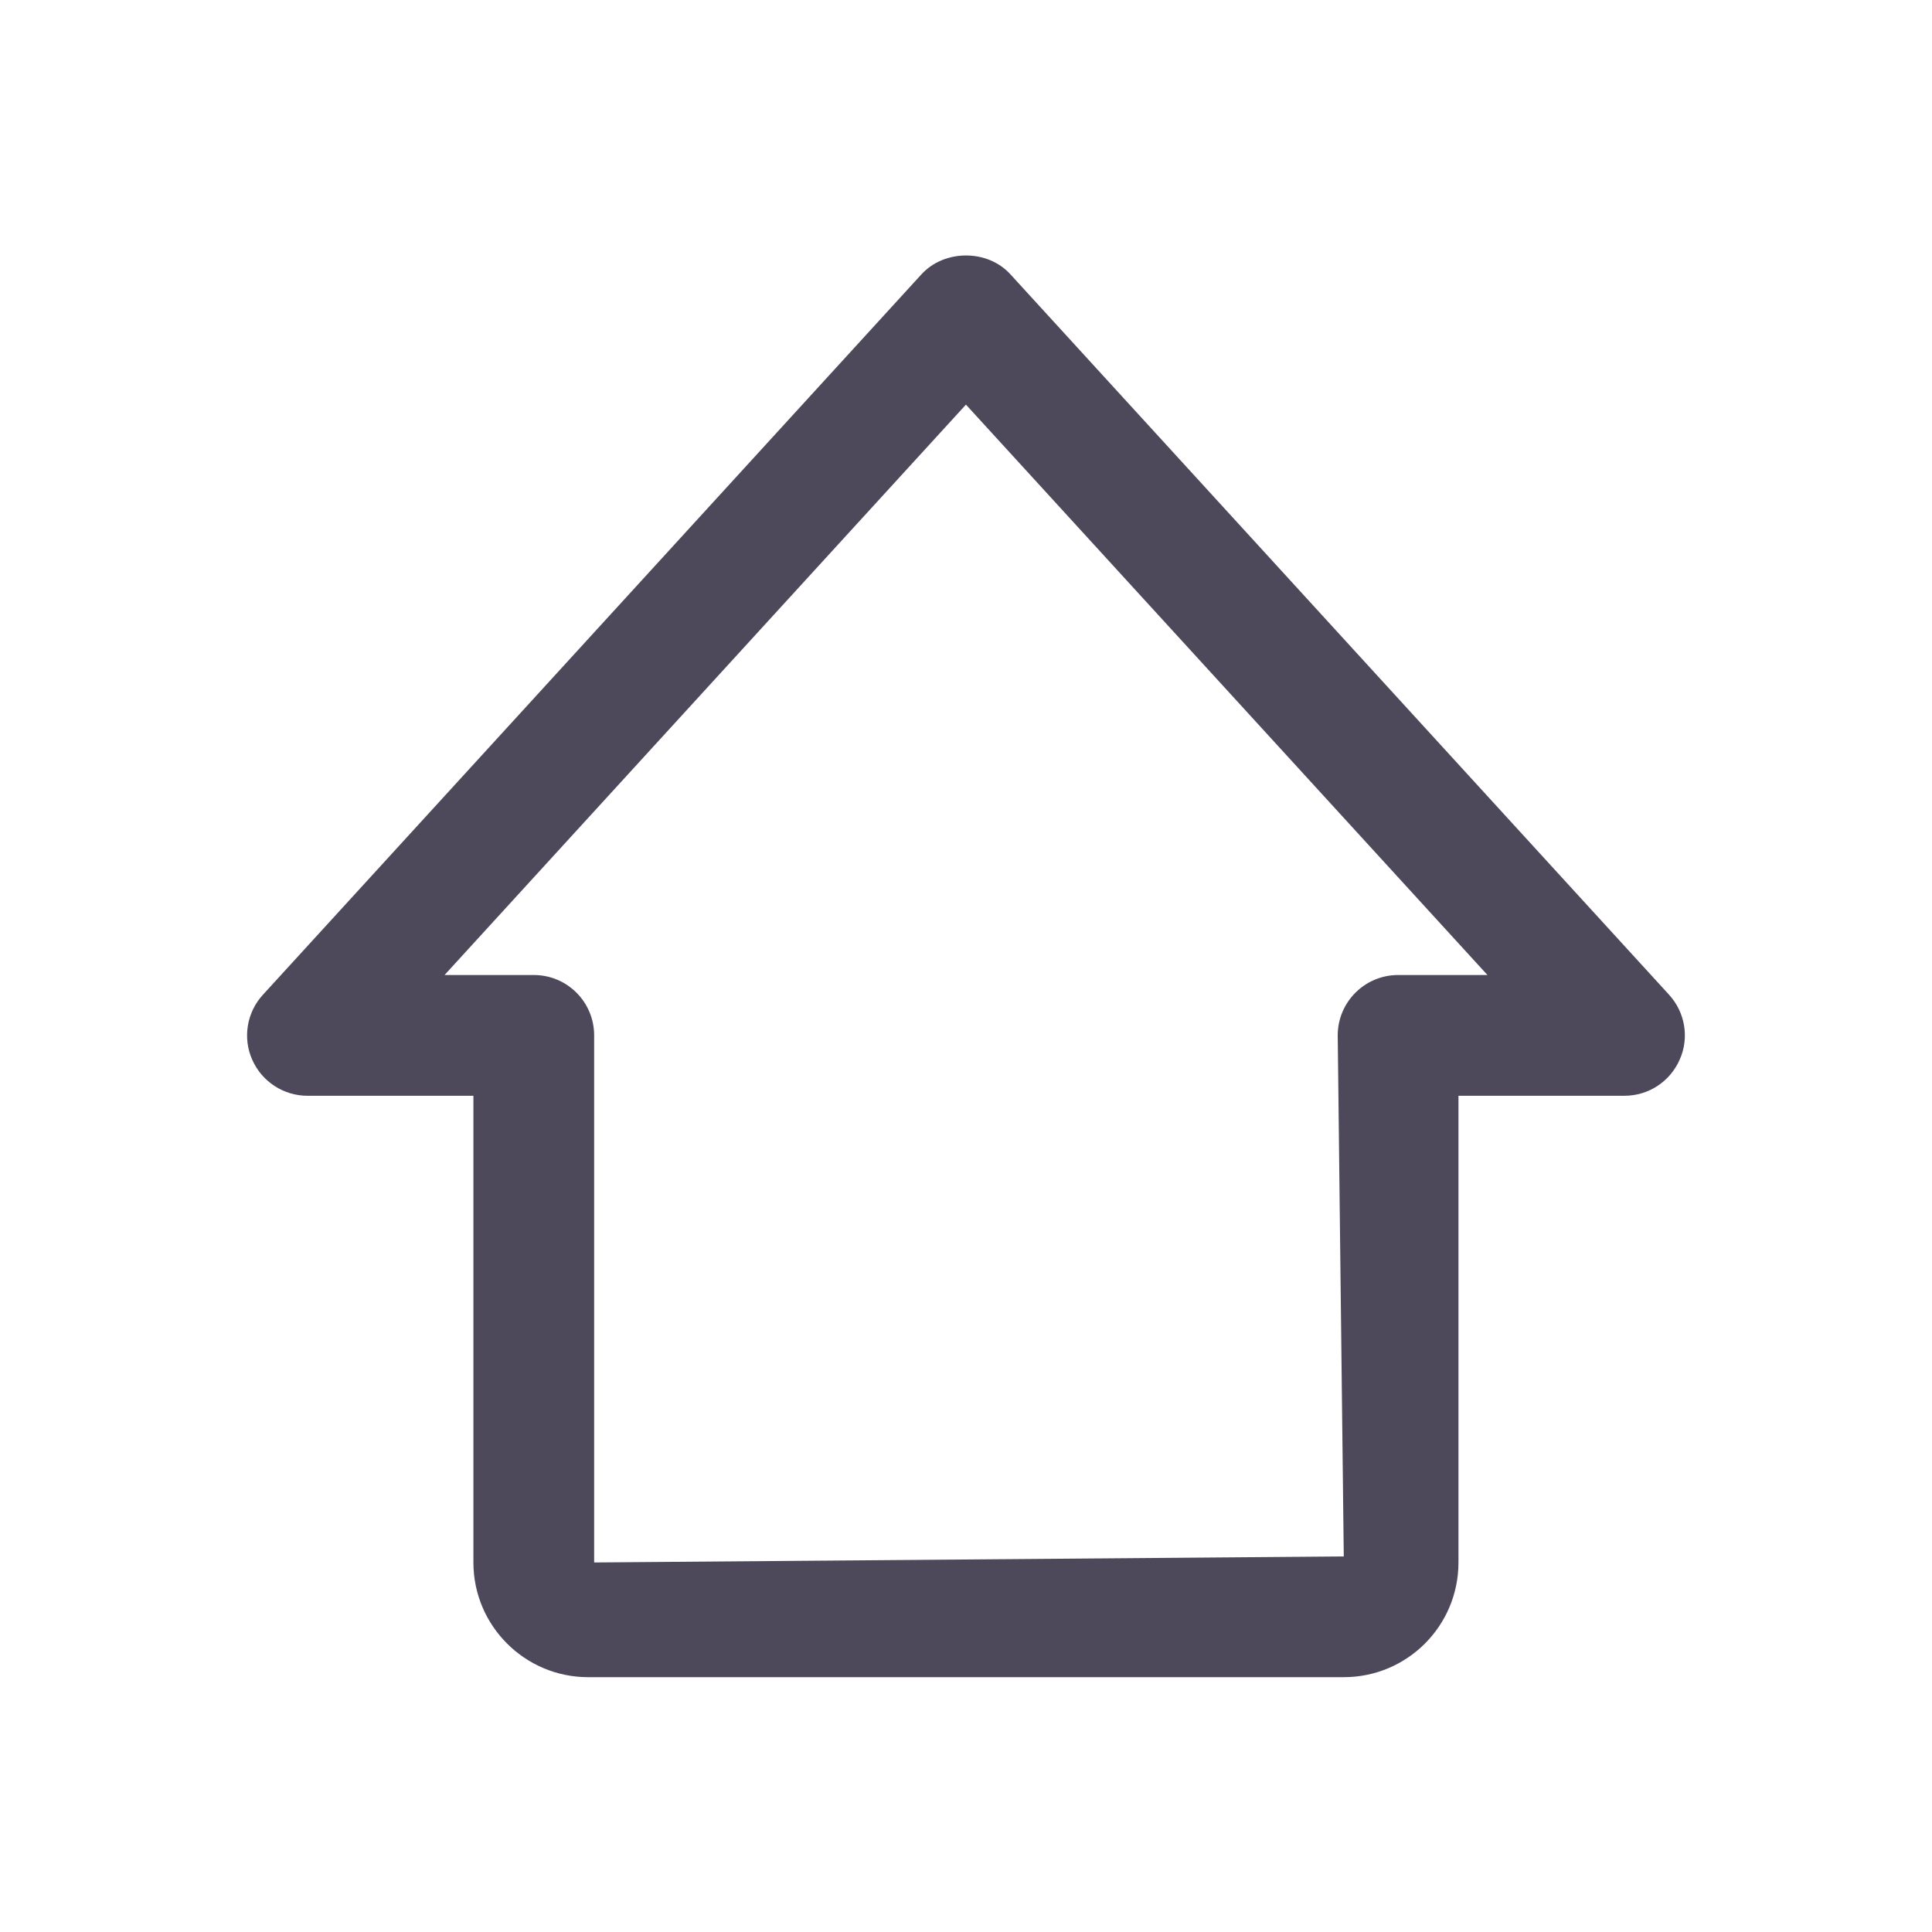 <?xml version="1.0" encoding="UTF-8"?>
<svg width="30px" height="30px" viewBox="0 0 30 30" version="1.1" xmlns="http://www.w3.org/2000/svg" xmlns:xlink="http://www.w3.org/1999/xlink">
    <!-- Generator: Sketch 52.5 (67469) - http://www.bohemiancoding.com/sketch -->
    <title>分组@2x</title>
    <desc>Created with Sketch.</desc>
    <g id="小程序（精简版）" stroke="none" stroke-width="1" fill="none" fill-rule="evenodd">
        <g id="首页" transform="translate(-172, -621)">
            <g id="分组-3" transform="translate(0, 605)">
                <g id="分组-9" transform="translate(42, 16)">
                    <g id="分组-8">
                        <g id="分组" transform="translate(130, 0)">
                            <polygon id="Fill-1" fill="#FFFFFF" points="0 30 30 30 30 0 0 0"></polygon>
                            <path d="M6.903,15.14 L8.289,15.14 C8.808,15.14 9.226,15.56 9.226,16.078 L9.226,24.262 L20.866,24.168 L20.772,16.078 C20.772,15.56 21.192,15.14 21.71,15.14 L23.097,15.14 L14.999,6.283 L6.903,15.14 Z M20.866,26.043 L9.132,26.043 C8.152,26.043 7.351,25.246 7.351,24.262 L7.351,17.015 L4.775,17.015 C4.404,17.015 4.066,16.796 3.916,16.454 C3.766,16.117 3.832,15.719 4.083,15.446 L14.307,4.261 C14.664,3.869 15.337,3.869 15.691,4.261 L25.917,15.446 C26.167,15.719 26.234,16.117 26.082,16.454 C25.932,16.796 25.597,17.015 25.224,17.015 L22.647,17.015 L22.647,24.262 C22.647,25.246 21.851,26.043 20.866,26.043 Z" id="Fill-2" fill="#4D495B"></path>
                        </g>
                    </g>
                </g>
            </g>
        </g>
    </g>
</svg>